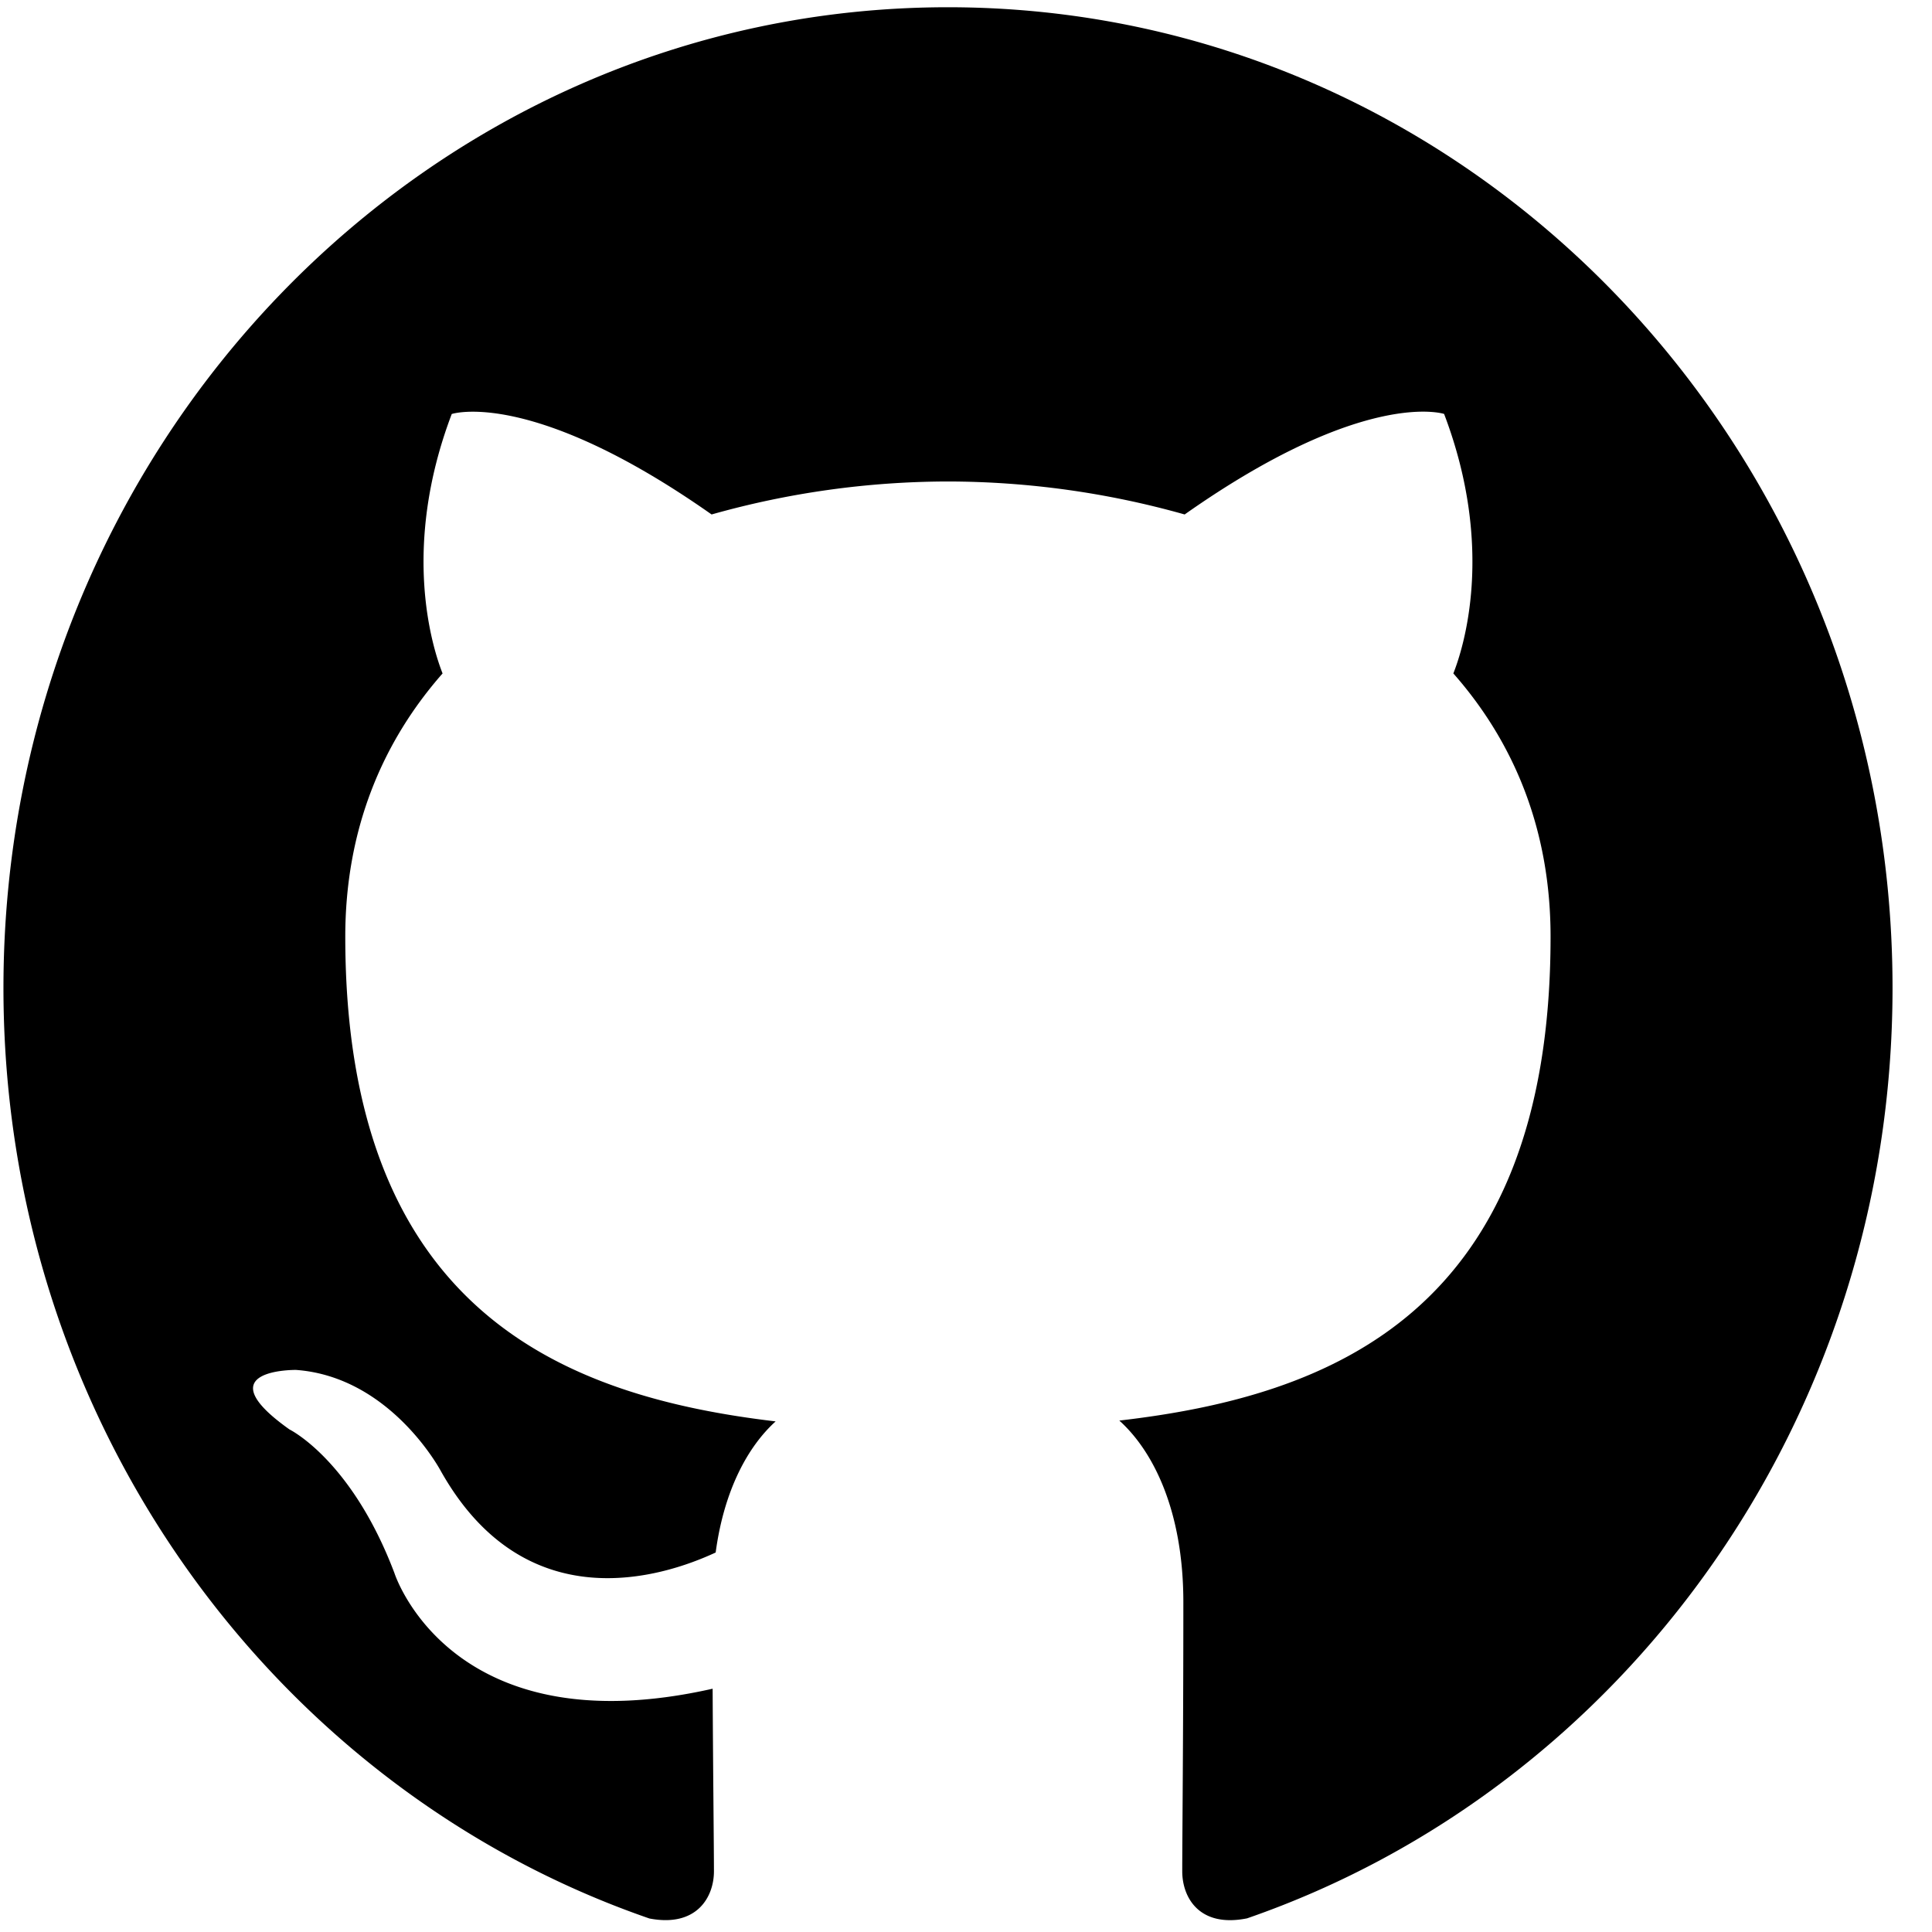 <svg width="28" height="28" xmlns="http://www.w3.org/2000/svg"><path d="M13.739.105C6.179.105.05 6.468.05 14.318c0 6.28 3.922 11.607 9.361 13.486.685.132.936-.308.936-.684 0-.338-.013-1.458-.019-2.646-3.808.86-4.612-1.677-4.612-1.677-.622-1.642-1.52-2.08-1.52-2.08-1.242-.881.094-.863.094-.863 1.375.1 2.098 1.464 2.098 1.464 1.221 2.173 3.203 1.545 3.984 1.182.123-.918.477-1.546.869-1.9-3.04-.36-6.237-1.579-6.237-7.025 0-1.551.535-2.82 1.41-3.815-.141-.358-.61-1.803.133-3.76 0 0 1.15-.383 3.766 1.456a12.667 12.667 0 013.426-.478 12.7 12.7 0 013.43.478c2.612-1.839 3.76-1.457 3.76-1.457.745 1.958.276 3.403.134 3.761.878.996 1.409 2.264 1.409 3.815 0 5.46-3.202 6.661-6.25 7.013.49.441.928 1.306.928 2.632 0 1.902-.016 3.432-.016 3.9 0 .379.246.822.94.682 5.436-1.881 9.354-7.207 9.354-13.484 0-7.85-6.13-14.213-13.689-14.213z" fill="#000" fill-rule="nonzero"/></svg>